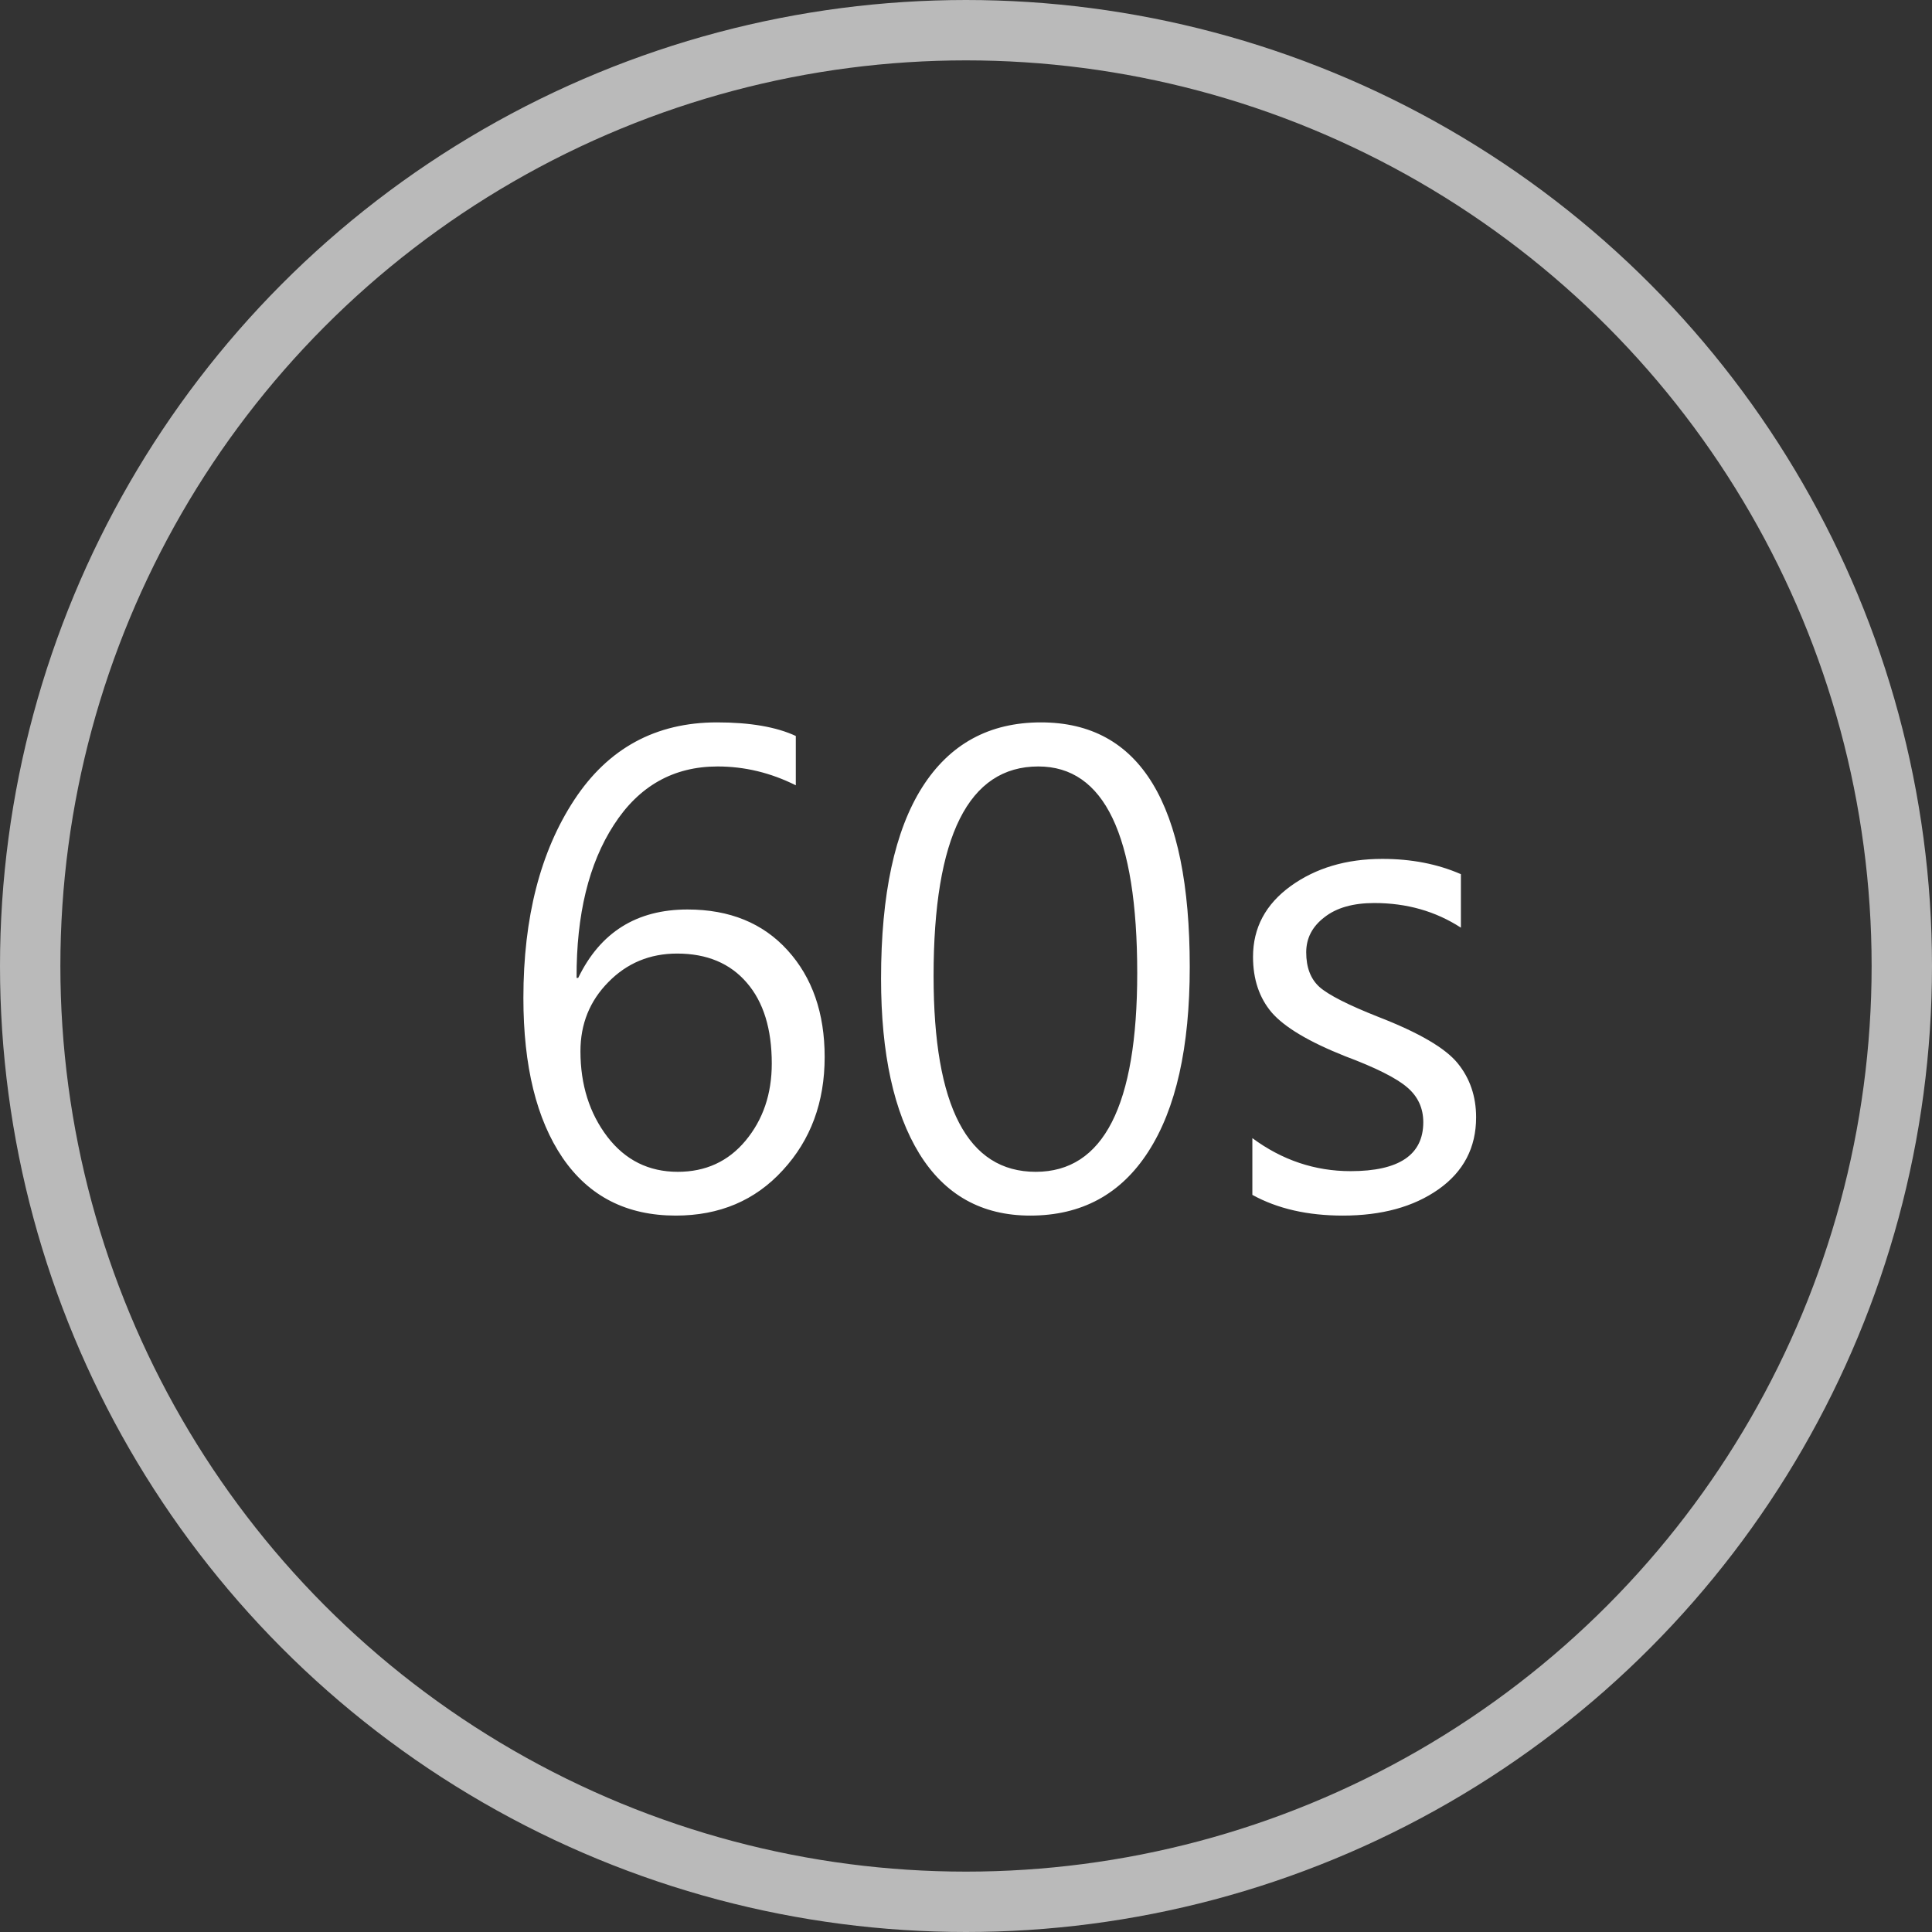 <svg width="32" height="32" viewBox="0 0 32 32" fill="none" xmlns="http://www.w3.org/2000/svg">
<rect x="0" y="0" width="32" height="32" fill="#333333" stroke="none"/>
<circle cx="16" cy="16" r="15.5" stroke="#BABABA"/>
<path d="M13.181 13.007C12.765 12.799 12.334 12.695 11.886 12.695C11.156 12.695 10.583 13.018 10.168 13.662C9.752 14.303 9.546 15.148 9.55 16.197H9.577C9.942 15.442 10.545 15.064 11.387 15.064C12.085 15.064 12.638 15.29 13.046 15.741C13.455 16.192 13.659 16.781 13.659 17.508C13.659 18.256 13.428 18.881 12.966 19.382C12.508 19.884 11.917 20.134 11.193 20.134C10.38 20.134 9.756 19.816 9.319 19.178C8.886 18.541 8.669 17.658 8.669 16.53C8.669 15.198 8.95 14.104 9.512 13.248C10.074 12.393 10.862 11.965 11.876 11.965C12.423 11.965 12.858 12.04 13.181 12.19V13.007ZM9.614 17.411C9.614 17.966 9.763 18.439 10.06 18.829C10.357 19.216 10.746 19.409 11.226 19.409C11.688 19.409 12.062 19.237 12.348 18.894C12.638 18.546 12.783 18.12 12.783 17.615C12.783 17.042 12.645 16.596 12.37 16.278C12.094 15.956 11.709 15.794 11.215 15.794C10.764 15.794 10.384 15.952 10.076 16.267C9.768 16.579 9.614 16.96 9.614 17.411ZM14.593 16.208C14.593 14.812 14.821 13.755 15.275 13.039C15.73 12.323 16.385 11.965 17.241 11.965C18.885 11.965 19.706 13.315 19.706 16.015C19.706 17.347 19.477 18.367 19.019 19.076C18.564 19.782 17.913 20.134 17.064 20.134C16.262 20.134 15.65 19.792 15.227 19.108C14.805 18.421 14.593 17.454 14.593 16.208ZM15.463 16.165C15.463 18.328 16.027 19.409 17.155 19.409C18.276 19.409 18.836 18.312 18.836 16.117C18.836 13.836 18.29 12.695 17.198 12.695C16.042 12.695 15.463 13.852 15.463 16.165ZM20.743 18.851C21.237 19.216 21.78 19.398 22.371 19.398C23.173 19.398 23.574 19.128 23.574 18.587C23.574 18.355 23.486 18.163 23.311 18.013C23.135 17.859 22.79 17.685 22.274 17.492C21.68 17.255 21.277 17.015 21.065 16.772C20.858 16.529 20.754 16.221 20.754 15.848C20.754 15.368 20.962 14.978 21.377 14.677C21.792 14.377 22.299 14.226 22.897 14.226C23.377 14.226 23.81 14.31 24.197 14.479V15.365C23.778 15.093 23.3 14.957 22.763 14.957C22.412 14.957 22.136 15.035 21.936 15.193C21.735 15.347 21.635 15.54 21.635 15.773C21.635 16.024 21.708 16.215 21.855 16.348C22.005 16.48 22.329 16.645 22.827 16.842C23.5 17.103 23.939 17.359 24.143 17.61C24.347 17.86 24.449 18.16 24.449 18.507C24.449 19.008 24.241 19.406 23.826 19.699C23.414 19.989 22.886 20.134 22.242 20.134C21.658 20.134 21.159 20.02 20.743 19.791V18.851Z" fill="white"/>
</svg>
